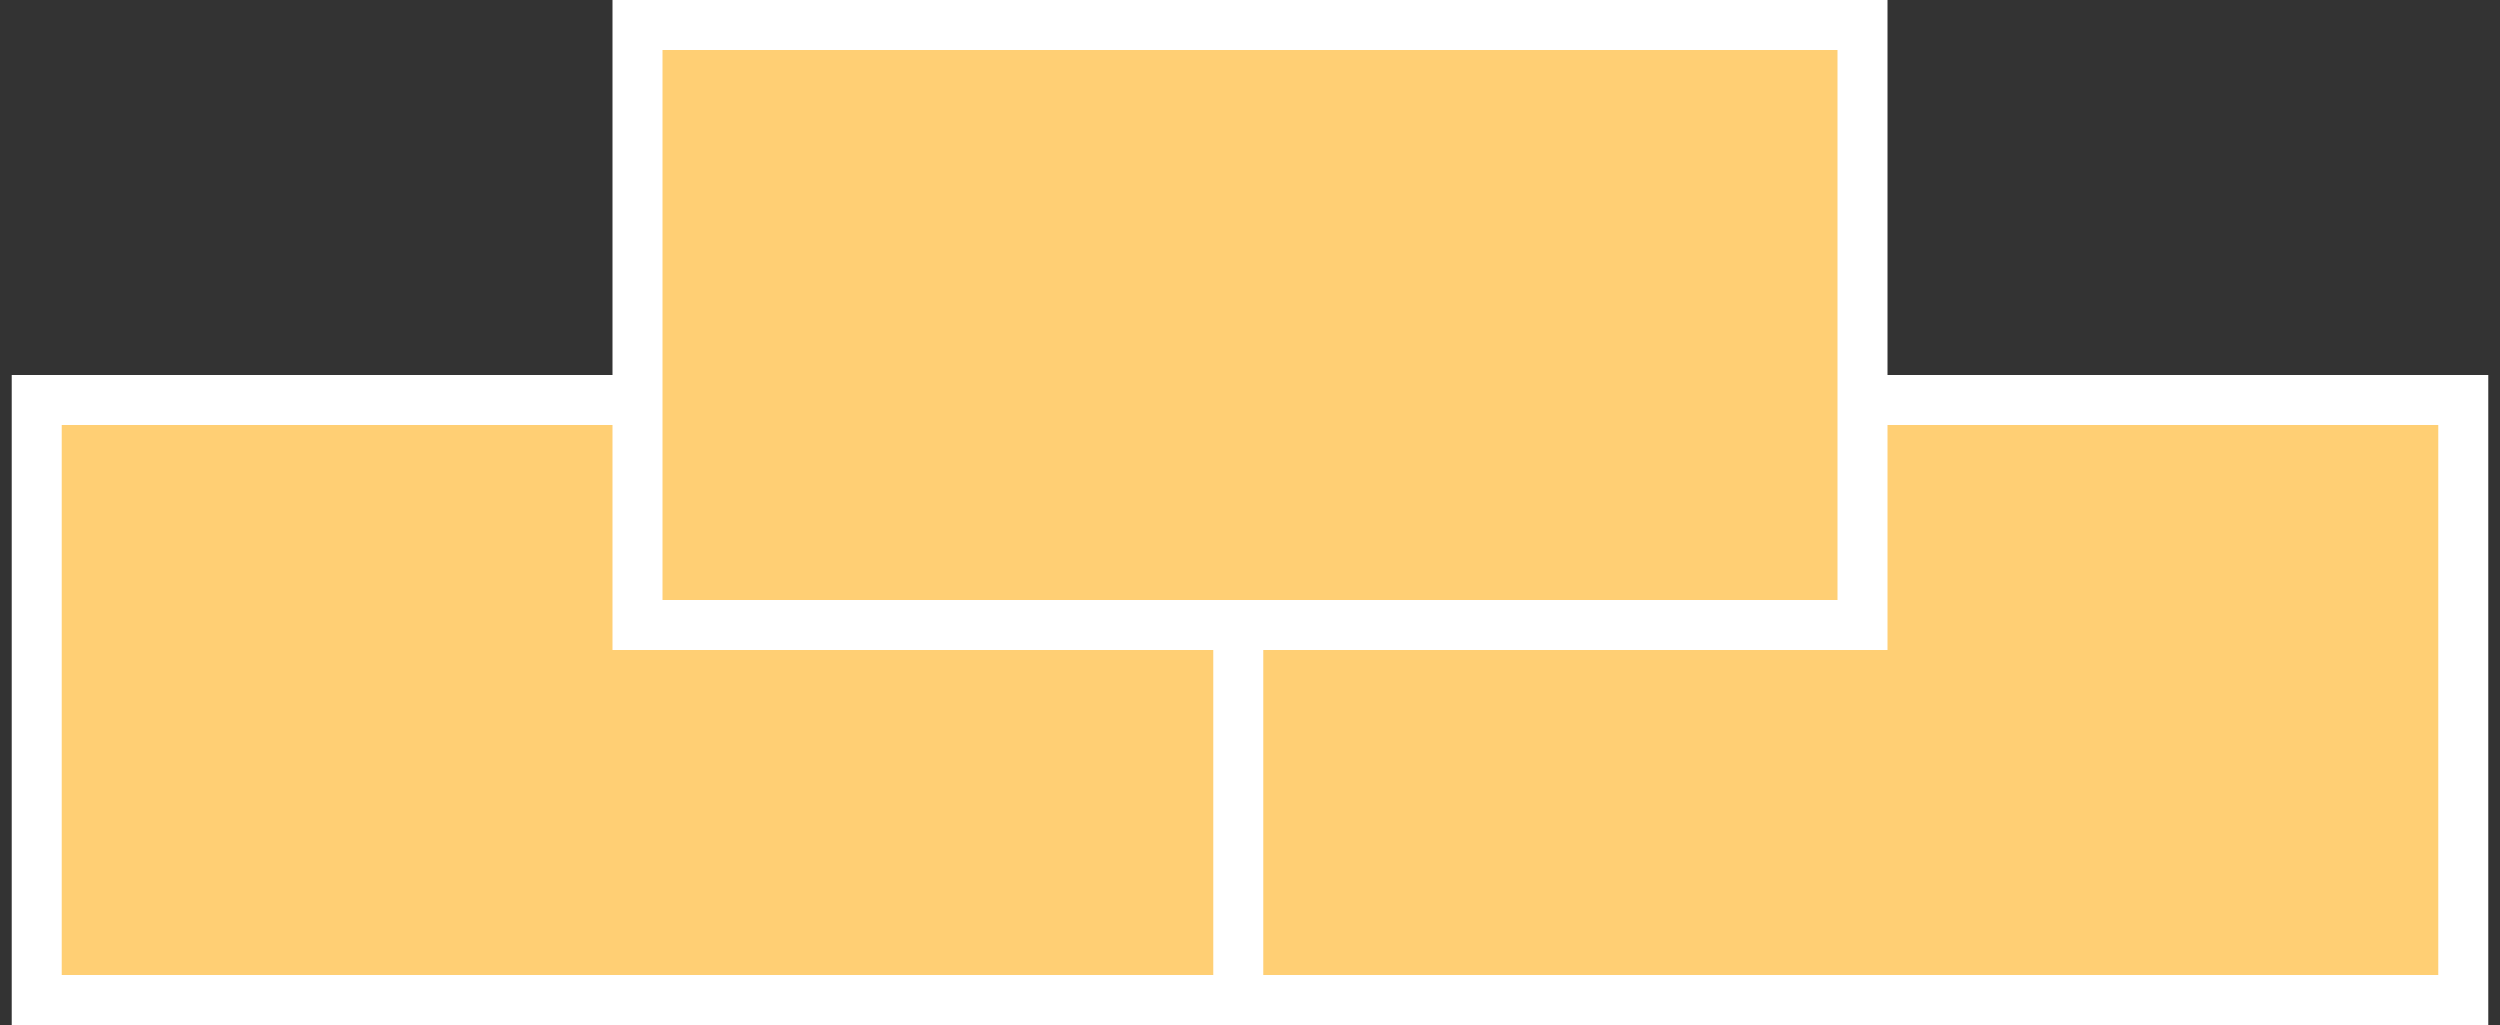 <svg width="100" height="41" viewBox="0 0 100 41" fill="none" xmlns="http://www.w3.org/2000/svg">
<rect x="0" y="0" width="100" height="41" fill="#333333" stroke="none"/>
<rect x="1.469" y="16" width="49" height="24" fill="#FFCF74" stroke="white" stroke-width="2"/>
<rect x="49.531" y="16" width="49" height="24" fill="#FFCF74" stroke="white" stroke-width="2"/>
<rect x="25.5" y="1" width="49" height="24" fill="#FFCF74" stroke="white" stroke-width="2"/>
</svg>
